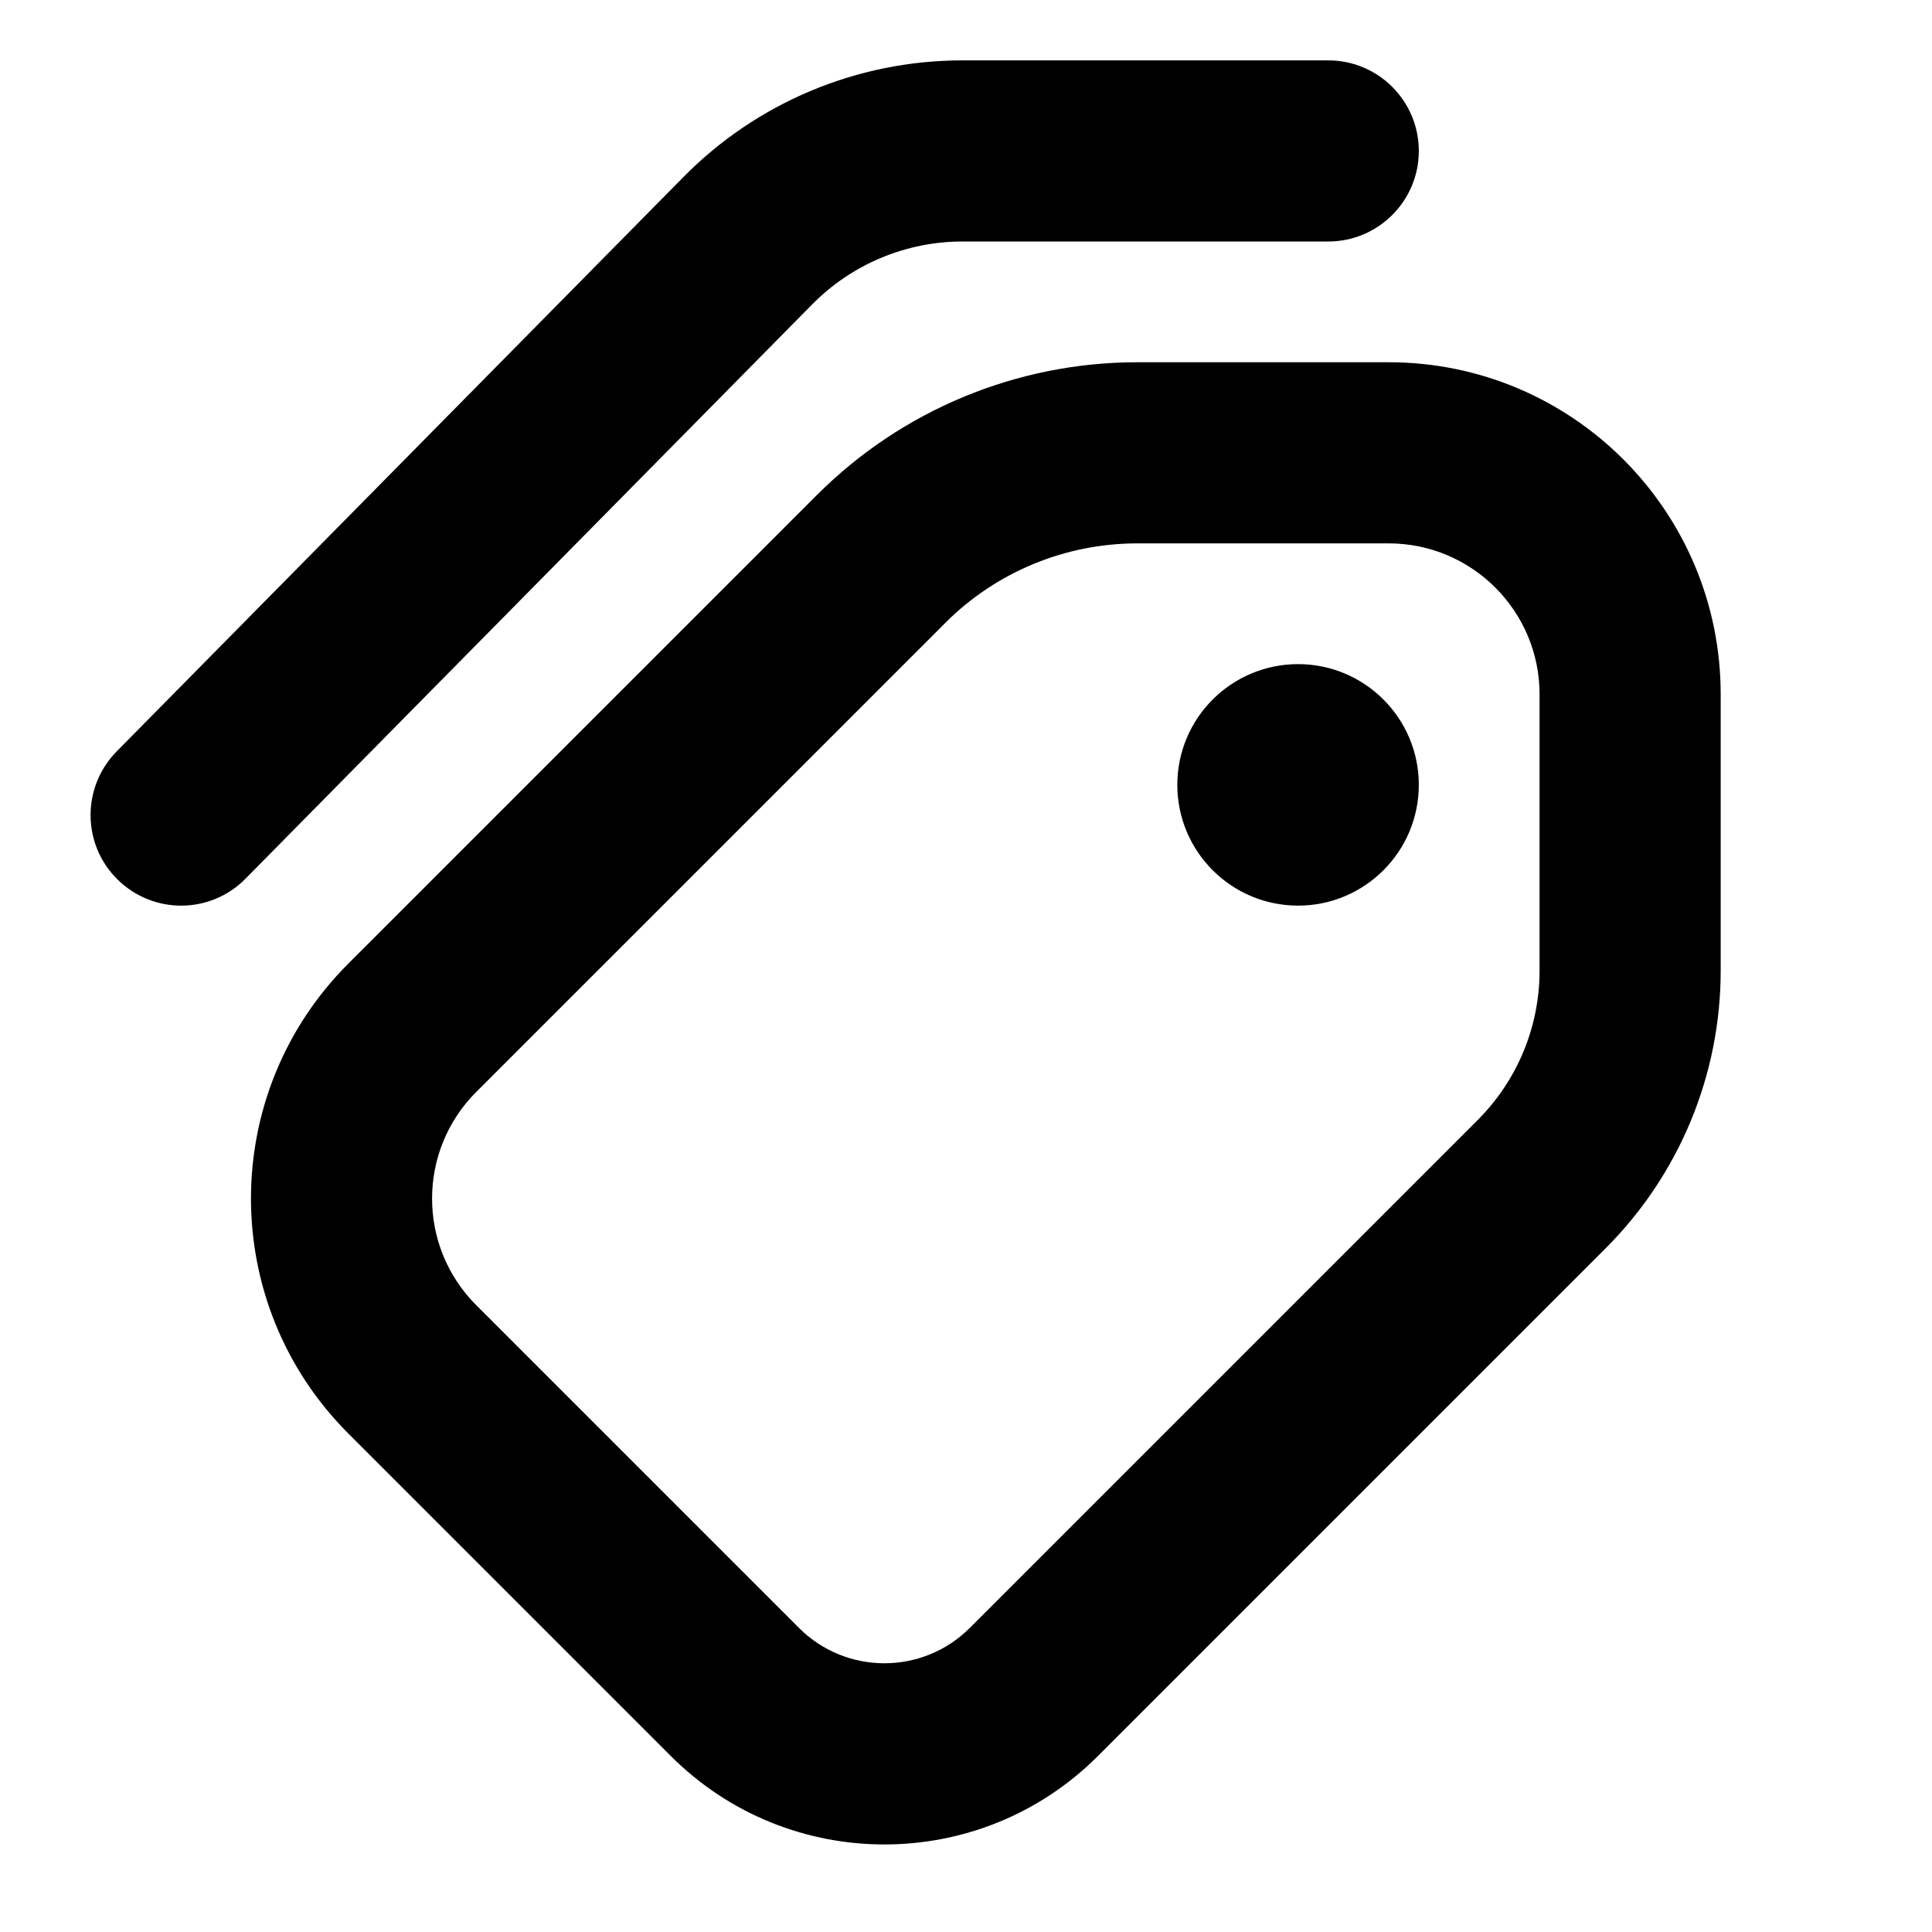 <svg xmlns="http://www.w3.org/2000/svg" viewBox="2 2 16 16"><path d="M13.75 3.25c0-.414-.336-.75-.75-.75h-3.029c-.87 0-1.703.348-2.313.968l-4.692 4.755c-.29.295-.288.77.007 1.06.295.292.77.289 1.06-.006l4.693-4.756c.328-.333.777-.521 1.245-.521h3.029c.414 0 .75-.336.75-.75Z"/><path d="M12.75 9.5c.552 0 1-.448 1-1s-.448-1-1-1-1 .448-1 1 .448 1 1 1Z"/><path fill-rule="evenodd" d="M8.767 6.098c.703-.703 1.657-1.098 2.652-1.098h2.081c1.519 0 2.75 1.231 2.75 2.75v2.289c0 .861-.342 1.688-.952 2.298l-4.206 4.206c-.976.976-2.56.976-3.536 0l-2.672-2.672c-1.074-1.075-1.074-2.816 0-3.89l3.883-3.883Zm2.652.402c-.597 0-1.17.237-1.591.659l-3.883 3.883c-.489.488-.489 1.28 0 1.768l2.672 2.672c.39.39 1.024.39 1.414 0l4.206-4.206c.329-.328.513-.773.513-1.237v-2.289c0-.69-.56-1.25-1.25-1.25h-2.081Z"/></svg>